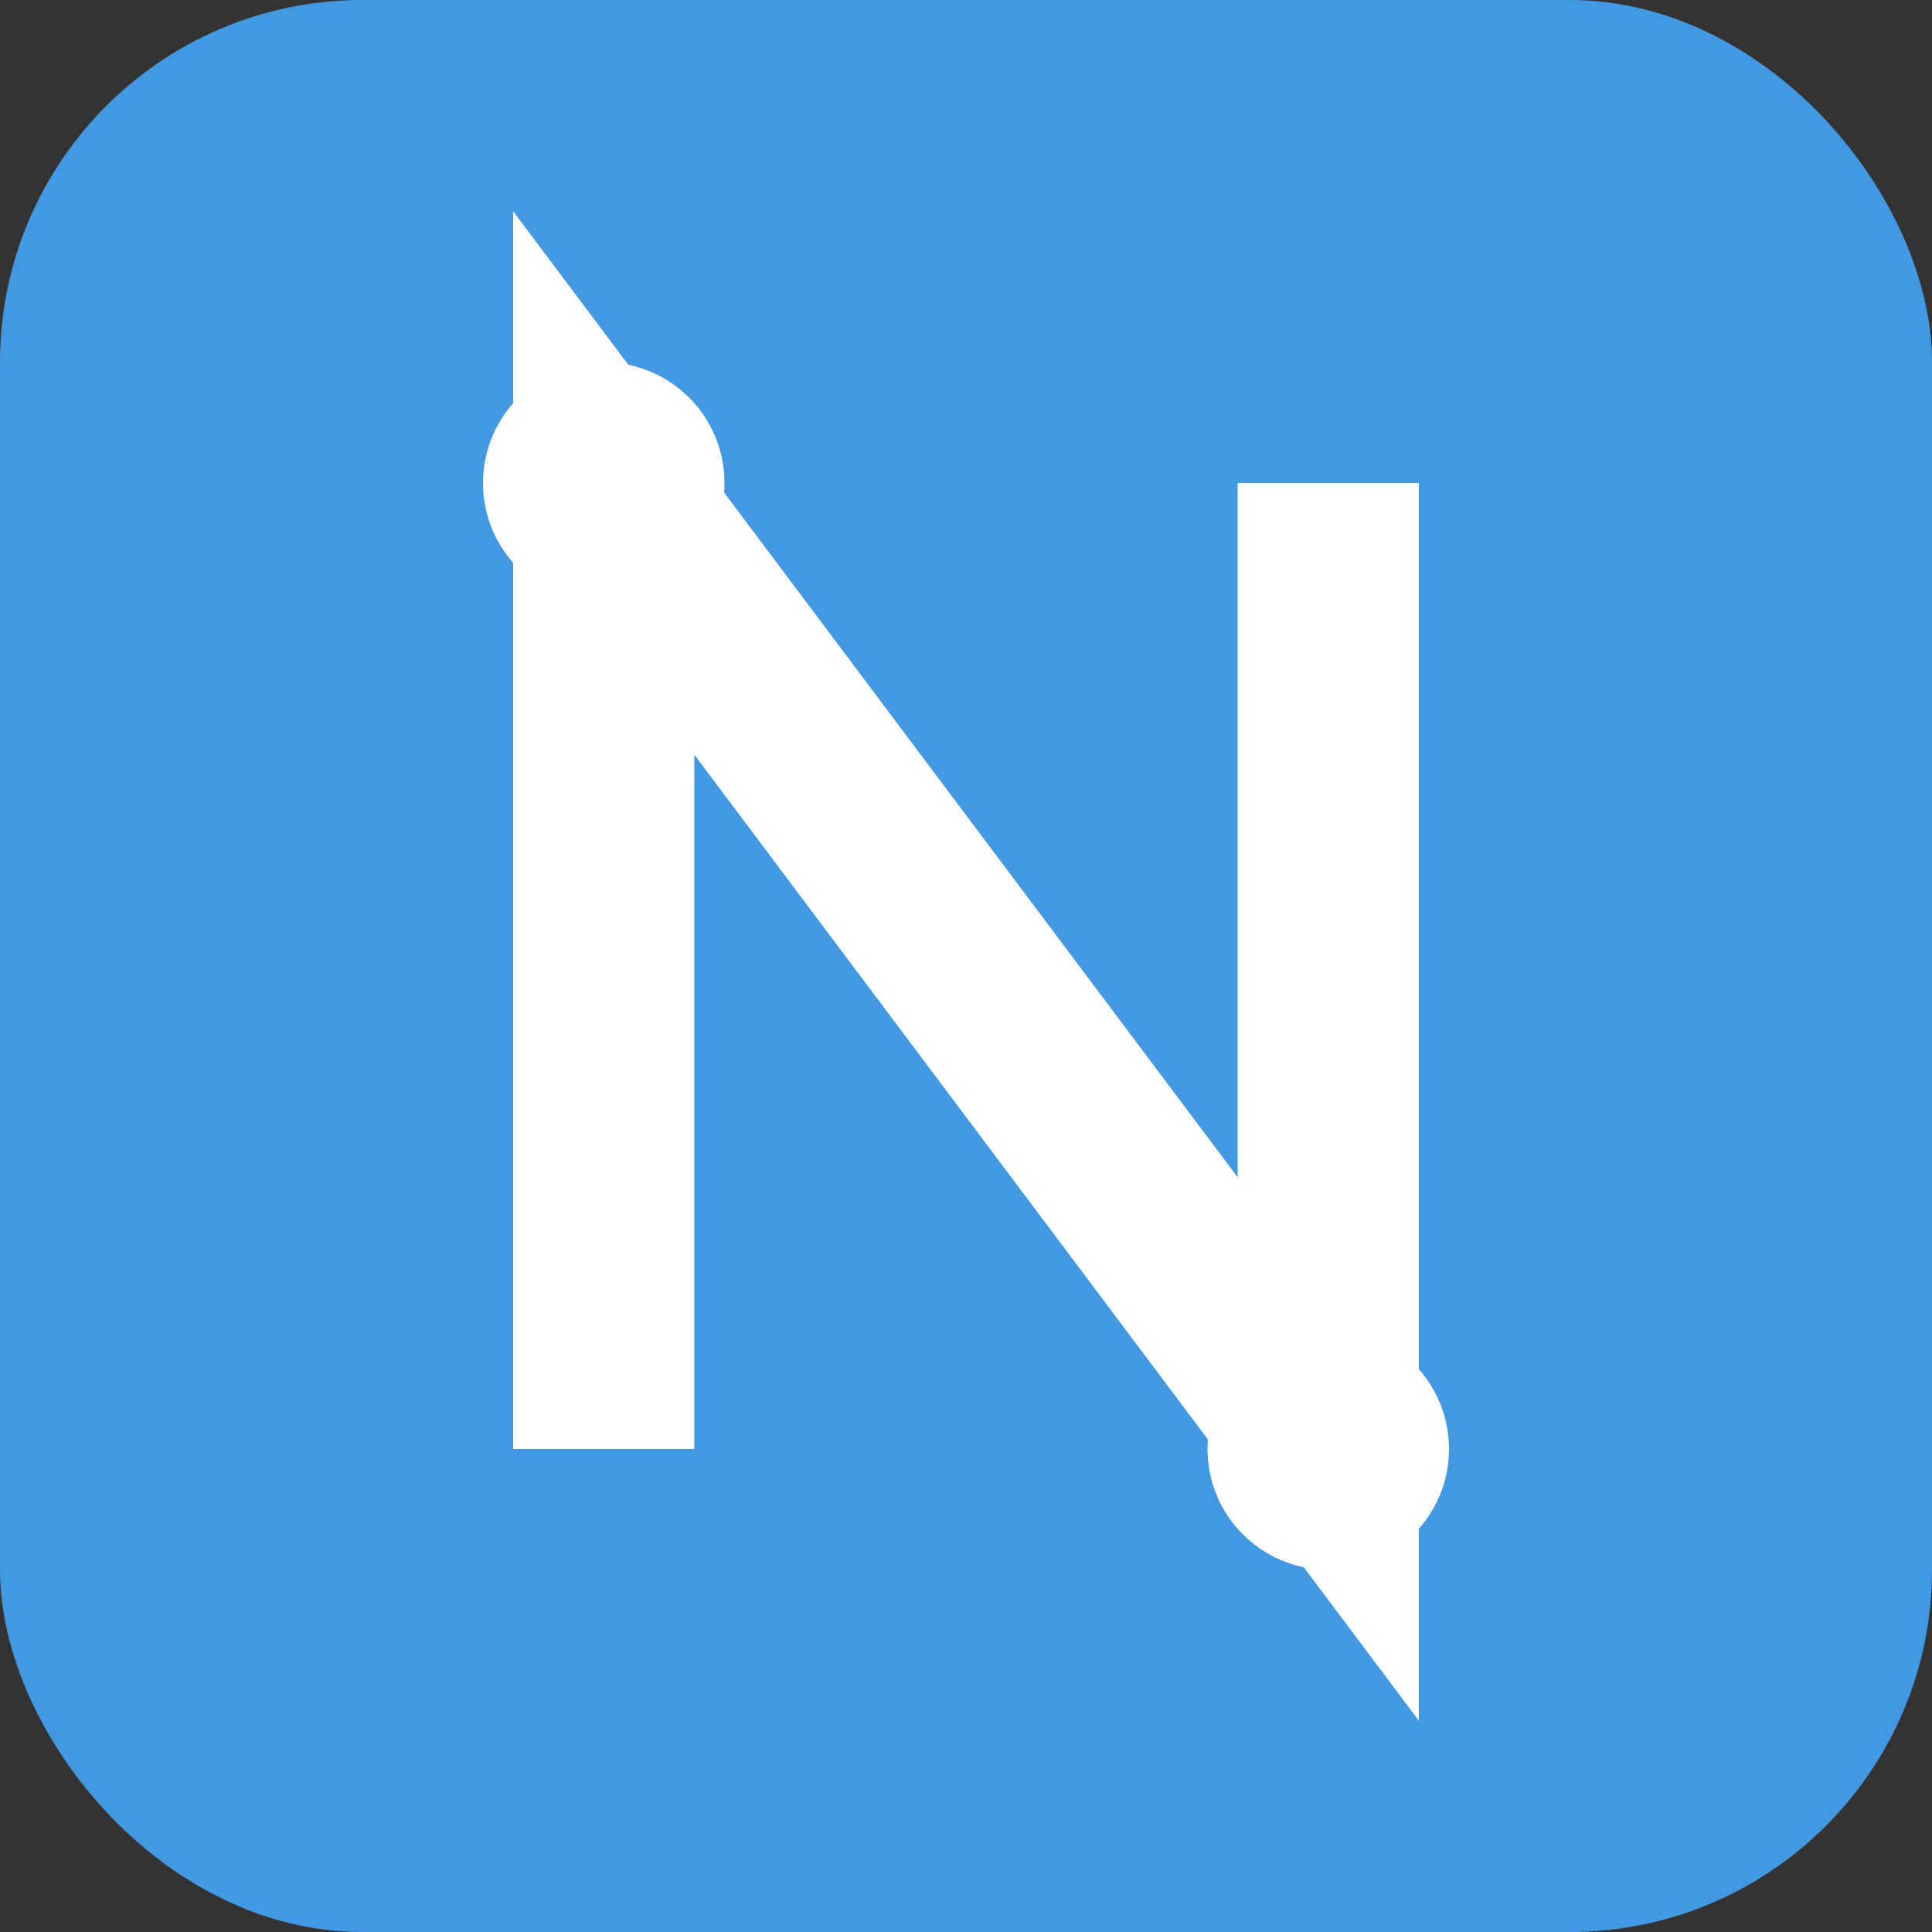 <svg xmlns="http://www.w3.org/2000/svg" version="1.1" xmlns:xlink="http://www.w3.org/1999/xlink" xmlns:svgjs="http://svgjs.dev/svgjs" width="32" height="32"><rect width="100%" height="100%" fill="#333333" stroke="none"/><svg xmlns="http://www.w3.org/2000/svg" viewBox="0 0 32 32">
  <!-- Background -->
  <rect width="32" height="32" rx="6" fill="#4299E1"></rect>
  
  <!-- Clear 'N' shape -->
  <path d="M10 24 L10 8 L22 24 L22 8" stroke="white" stroke-width="3" fill="none"></path>
  
  <!-- Connecting dot elements -->
  <circle cx="10" cy="8" r="2" fill="white"></circle>
  <circle cx="22" cy="24" r="2" fill="white"></circle>
</svg><style>@media (prefers-color-scheme: light) { :root { filter: none; } }
@media (prefers-color-scheme: dark) { :root { filter: none; } }
</style></svg>